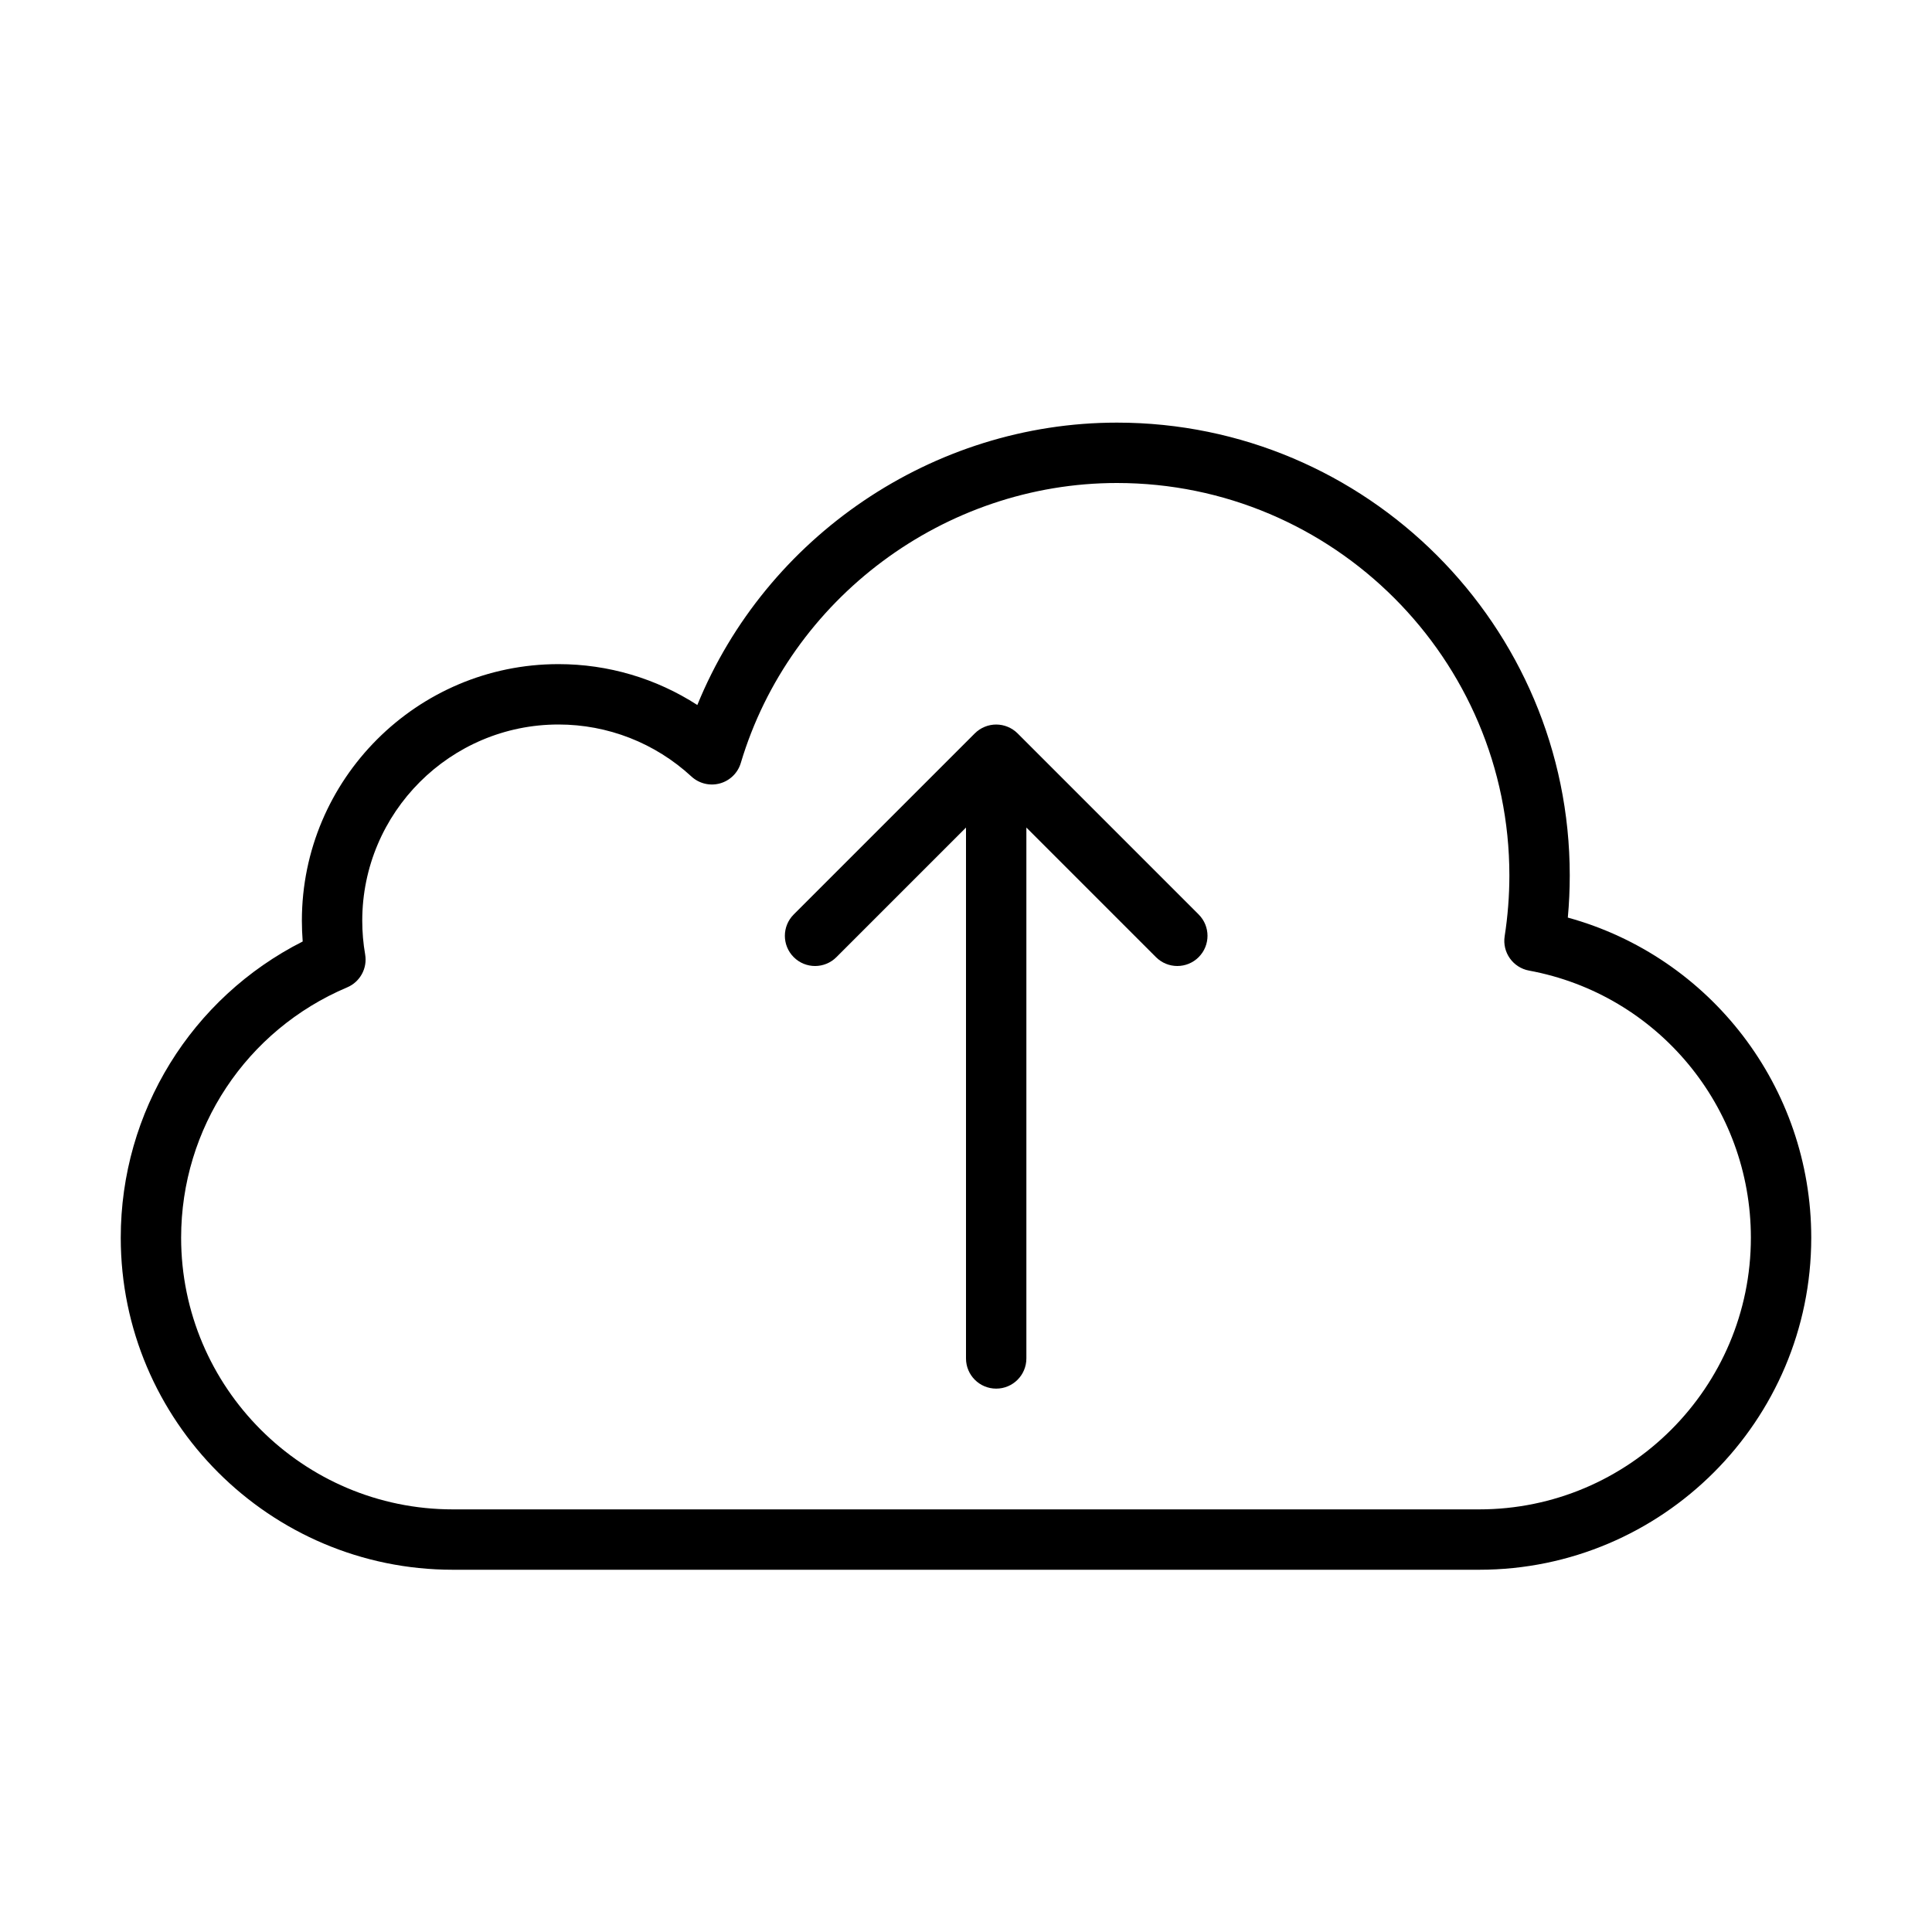 <?xml version="1.0" encoding="UTF-8" standalone="no"?>
<svg width="64px" height="64px" viewBox="0 0 64 64" version="1.1" xmlns="http://www.w3.org/2000/svg" xmlns:xlink="http://www.w3.org/1999/xlink">
    <!-- Generator: Sketch 3.7.2 (28276) - http://www.bohemiancoding.com/sketch -->
    <title>clo-cloud-upload</title>
    <desc>Created with Sketch.</desc>
    <defs></defs>
    <g id="64px-Line" stroke="none" stroke-width="1" fill="none" fill-rule="evenodd">
        <g id="clo-cloud-upload"></g>
        <path d="M51.936,30.396 C51.979,29.932 52,29.465 52,29 C52,20.729 45.271,14 37,14 C30.897,14 25.372,17.782 23.1,23.354 C21.737,22.474 20.147,22 18.5,22 C13.813,22 10,25.813 10,30.5 C10,30.729 10.01,30.958 10.027,31.188 C6.342,33.053 4,36.826 4,41 C4,47.065 8.935,52 15,52 L49,52 C55.065,52 60,47.065 60,41 C60,36.014 56.661,31.696 51.936,30.396 L51.936,30.396 Z M49,50 L15,50 C10.037,50 6,45.962 6,41 C6,37.375 8.159,34.121 11.5,32.708 C11.928,32.527 12.175,32.075 12.096,31.617 C12.032,31.25 12,30.874 12,30.5 C12,26.916 14.916,24 18.5,24 C20.136,24 21.7,24.612 22.905,25.723 C23.158,25.957 23.516,26.043 23.847,25.952 C24.18,25.861 24.442,25.604 24.54,25.274 C26.171,19.814 31.295,16 37,16 C44.168,16 50,21.832 50,29 C50,29.673 49.947,30.351 49.844,31.014 C49.761,31.549 50.118,32.053 50.651,32.152 C54.909,32.939 58,36.66 58,41 C58,45.962 53.963,50 49,50 L49,50 Z" id="Shape" fill="#000000"></path>
        <path d="M33.708,24.294 C33.616,24.201 33.505,24.128 33.382,24.077 C33.138,23.976 32.862,23.976 32.618,24.077 C32.495,24.128 32.385,24.201 32.292,24.294 L26.293,30.293 C25.902,30.684 25.902,31.316 26.293,31.707 C26.684,32.098 27.316,32.098 27.707,31.707 L32,27.414 L32,45 C32,45.552 32.447,46 33,46 C33.553,46 34,45.552 34,45 L34,27.414 L38.293,31.707 C38.488,31.902 38.744,32 39,32 C39.256,32 39.512,31.902 39.707,31.707 C40.098,31.316 40.098,30.684 39.707,30.293 L33.708,24.294 L33.708,24.294 Z" id="Shape" fill="#000000"></path>
    </g>
</svg>